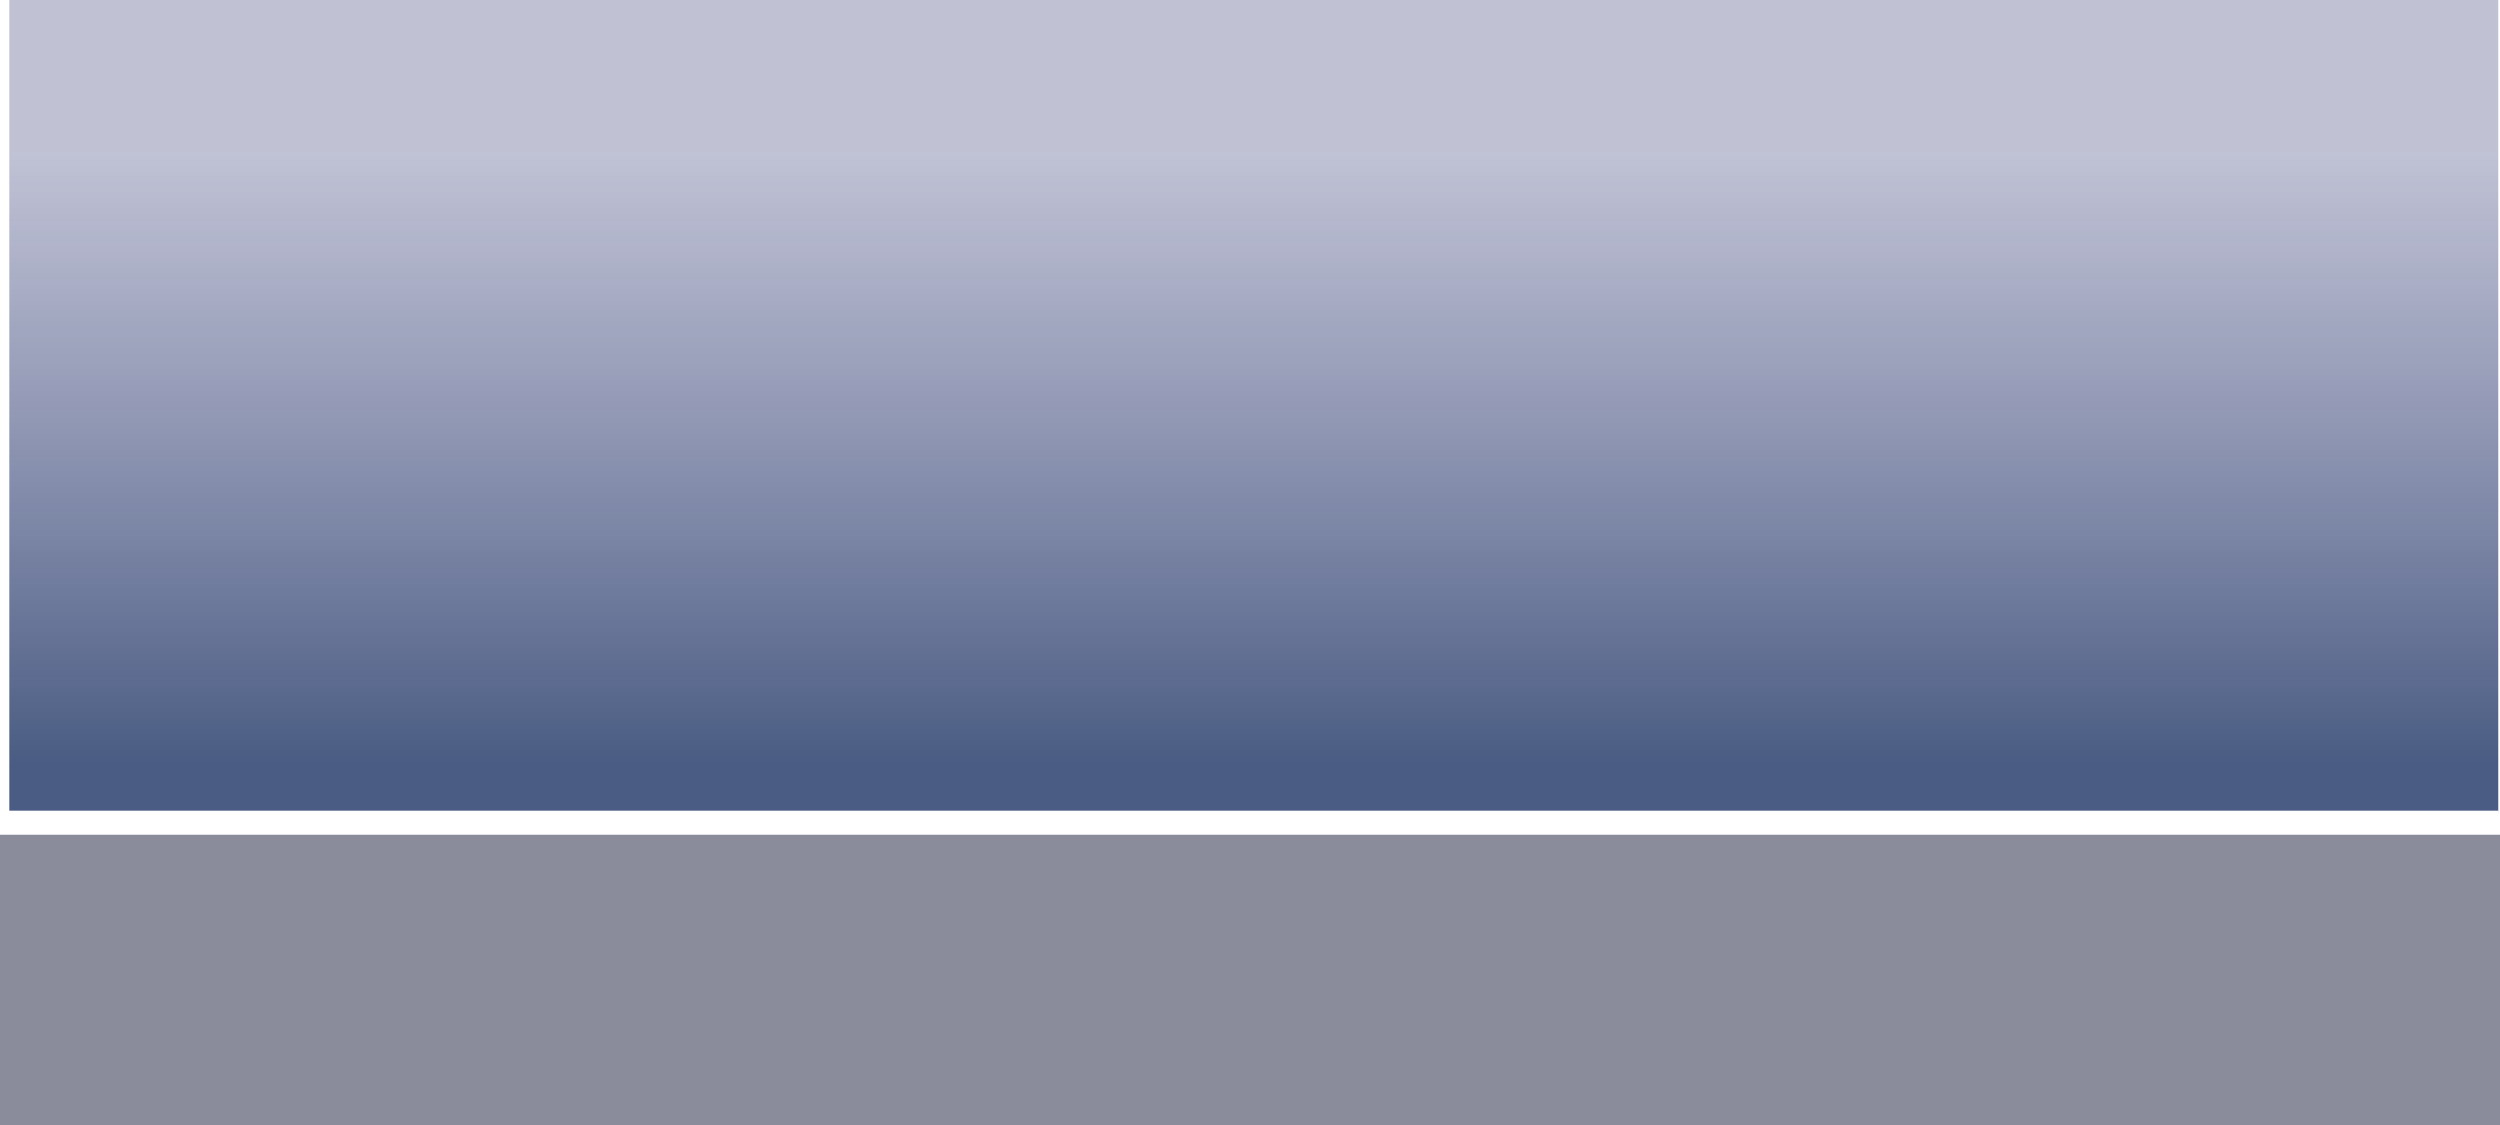 <?xml version="1.0" encoding="UTF-8" standalone="no"?>
<svg xmlns:xlink="http://www.w3.org/1999/xlink" height="453.3px" width="1006.9px" xmlns="http://www.w3.org/2000/svg">
  <g transform="matrix(1.0, 0.0, 0.0, 1.0, 508.4, 266.05)">
    <path d="M-508.4 70.15 L498.5 70.15 498.5 187.25 -508.4 187.25 -508.4 70.15" fill="#141838" fill-opacity="0.498" fill-rule="evenodd" stroke="none"/>
    <path d="M-504.65 60.45 L-504.65 -266.05 497.8 -266.05 497.8 61.7 497.75 60.45 -504.65 60.45" fill="url(#gradient0)" fill-rule="evenodd" stroke="none"/>
  </g>
  <defs>
    <linearGradient gradientTransform="matrix(0.0, -0.159, 0.612, 0.0, -3.45, -74.75)" gradientUnits="userSpaceOnUse" id="gradient0" spreadMethod="pad" x1="-819.2" x2="819.2">
      <stop offset="0.055" stop-color="#162d5f" stop-opacity="0.776"/>
      <stop offset="1.0" stop-color="#3f457e" stop-opacity="0.329"/>
    </linearGradient>
  </defs>
</svg>
